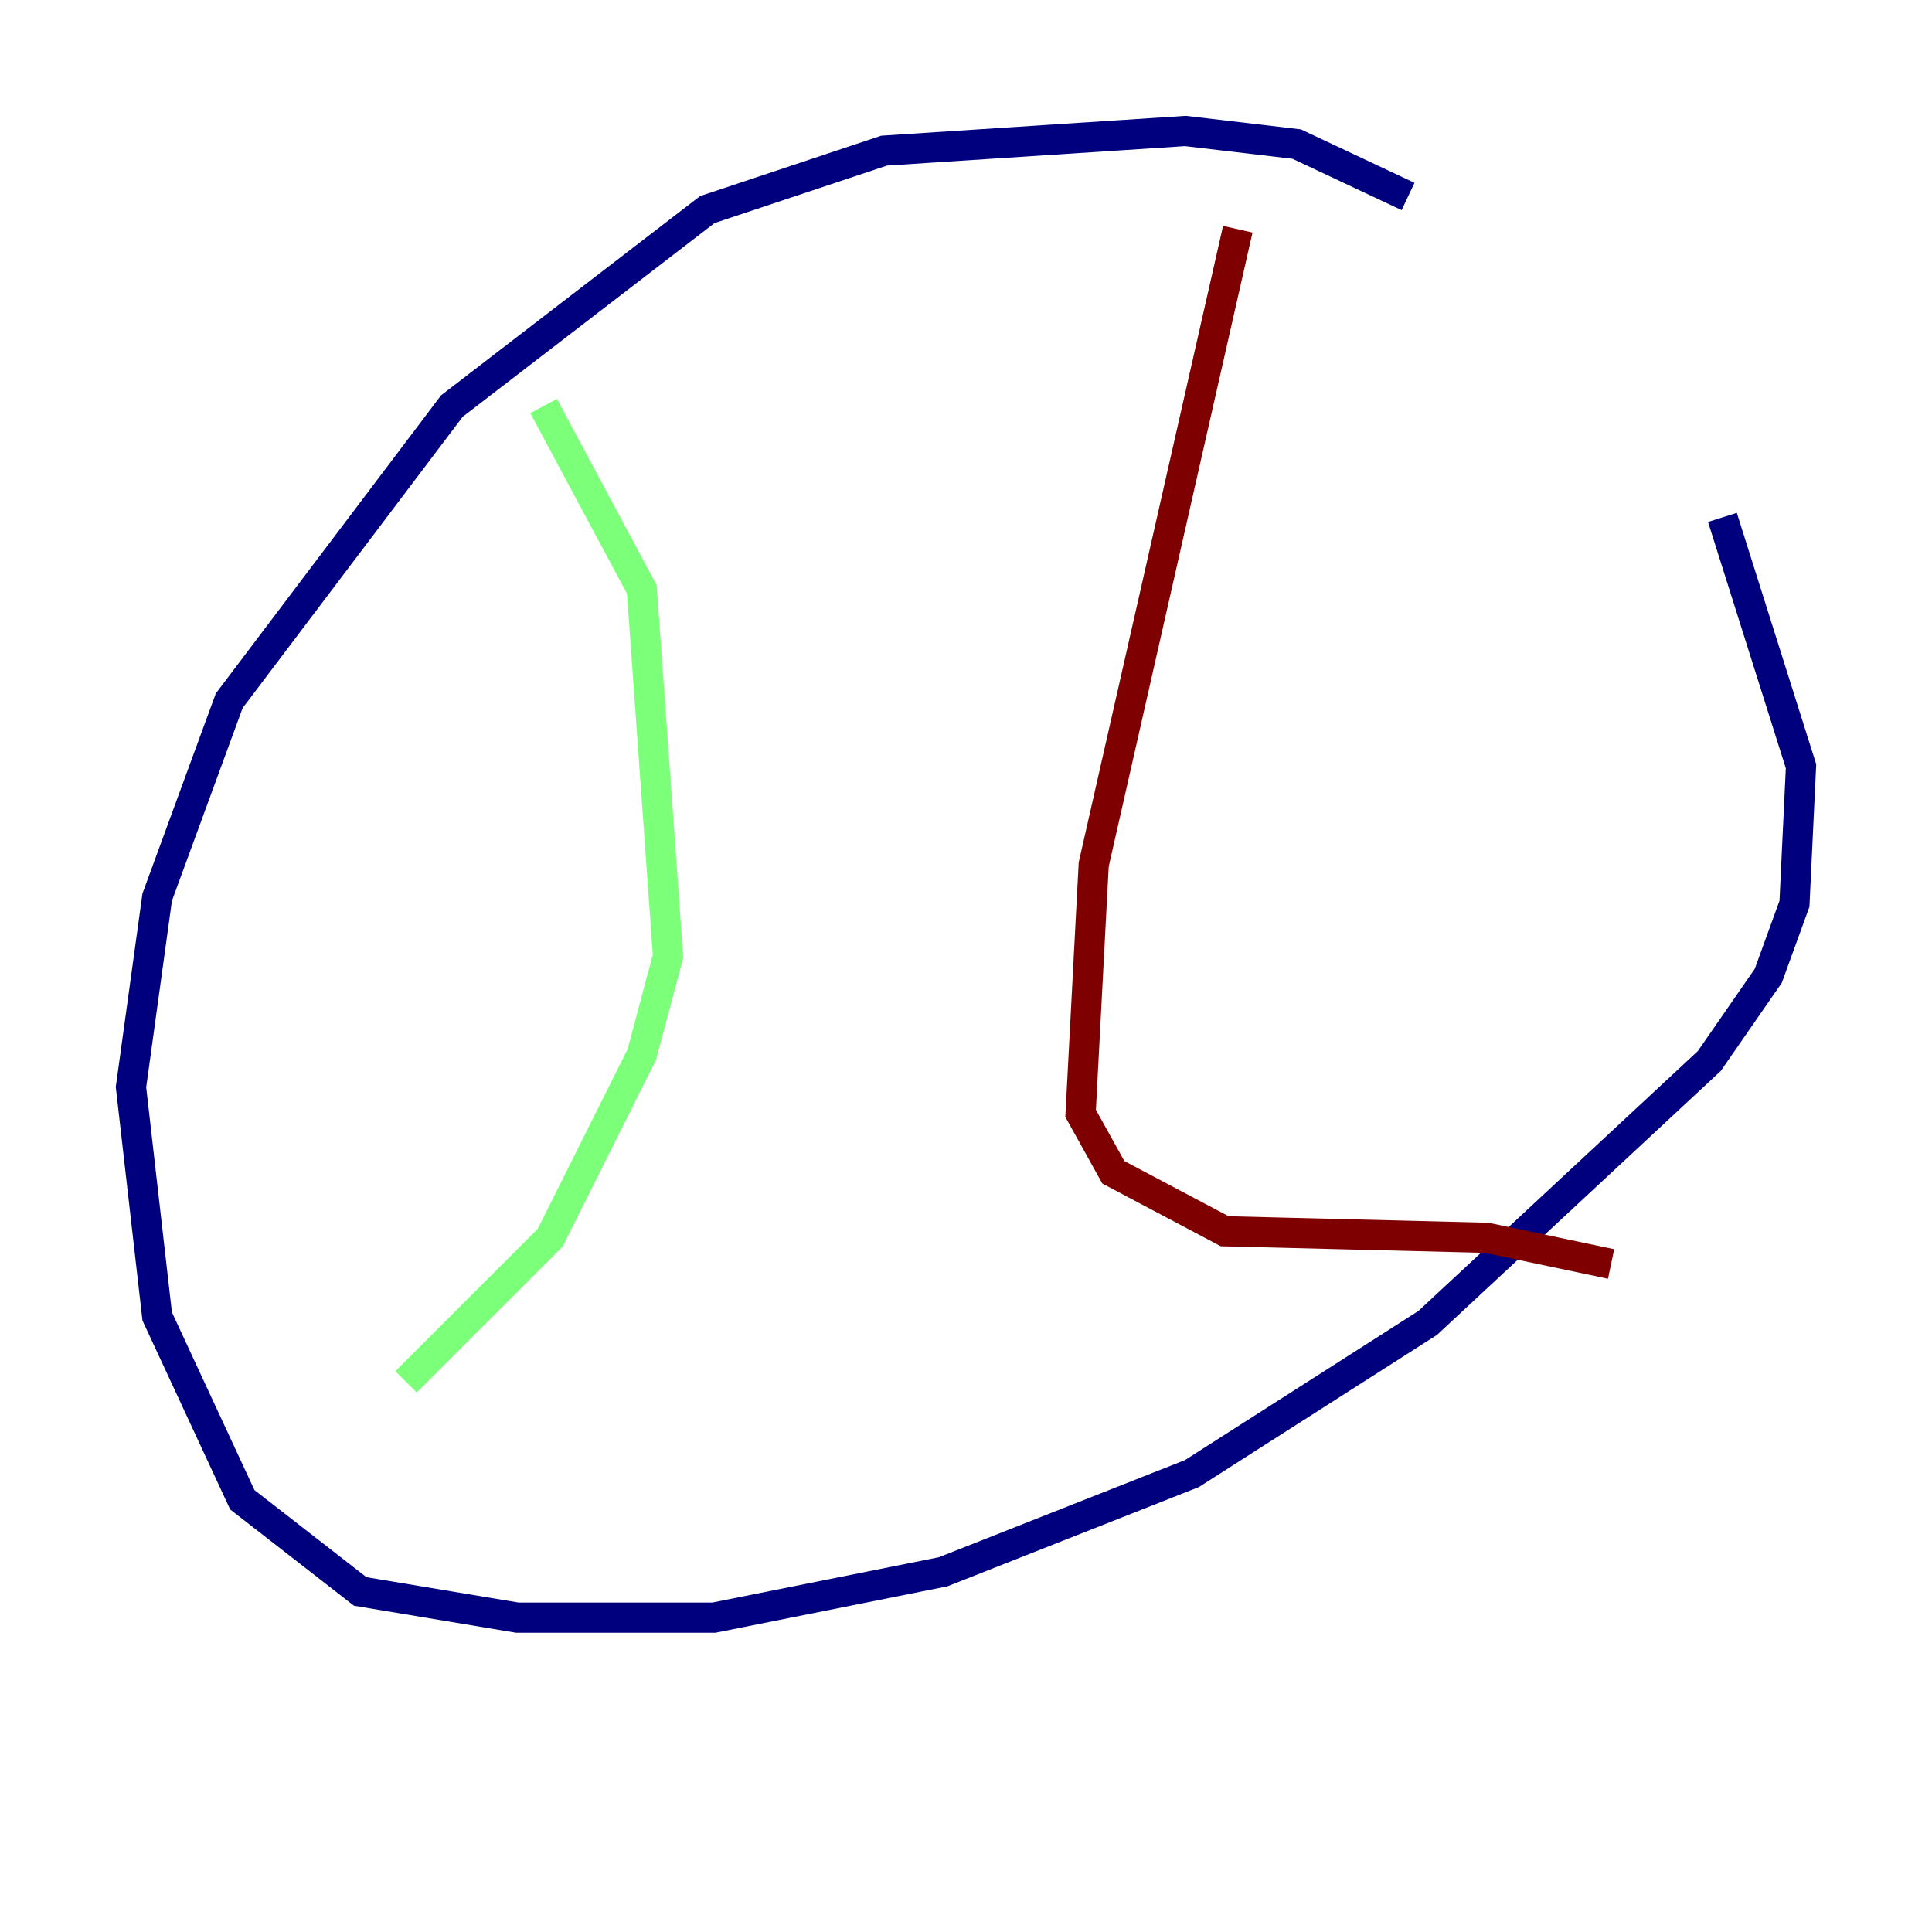 <?xml version="1.0" encoding="utf-8" ?>
<svg baseProfile="tiny" height="128" version="1.2" viewBox="0,0,128,128" width="128" xmlns="http://www.w3.org/2000/svg" xmlns:ev="http://www.w3.org/2001/xml-events" xmlns:xlink="http://www.w3.org/1999/xlink"><defs /><polyline fill="none" points="93.288,13.017 85.912,9.546 78.536,8.678 58.576,9.98 46.861,13.885 29.939,26.902 15.186,46.427 10.414,59.444 8.678,72.027 10.414,87.214 16.054,99.363 23.864,105.437 34.278,107.173 47.295,107.173 62.481,104.136 78.969,97.627 94.59,87.647 113.248,70.291 117.153,64.651 118.888,59.878 119.322,50.766 114.115,34.278" stroke="#00007f" stroke-width="2" /><polyline fill="none" points="36.014,26.902 42.522,39.051 44.258,63.349 42.522,69.858 36.447,82.007 26.902,91.552" stroke="#7cff79" stroke-width="2" /><polyline fill="none" points="82.007,15.186 72.461,57.275 71.593,73.763 73.763,77.668 81.139,81.573 98.495,82.007 106.739,83.742" stroke="#7f0000" stroke-width="2" /></svg>